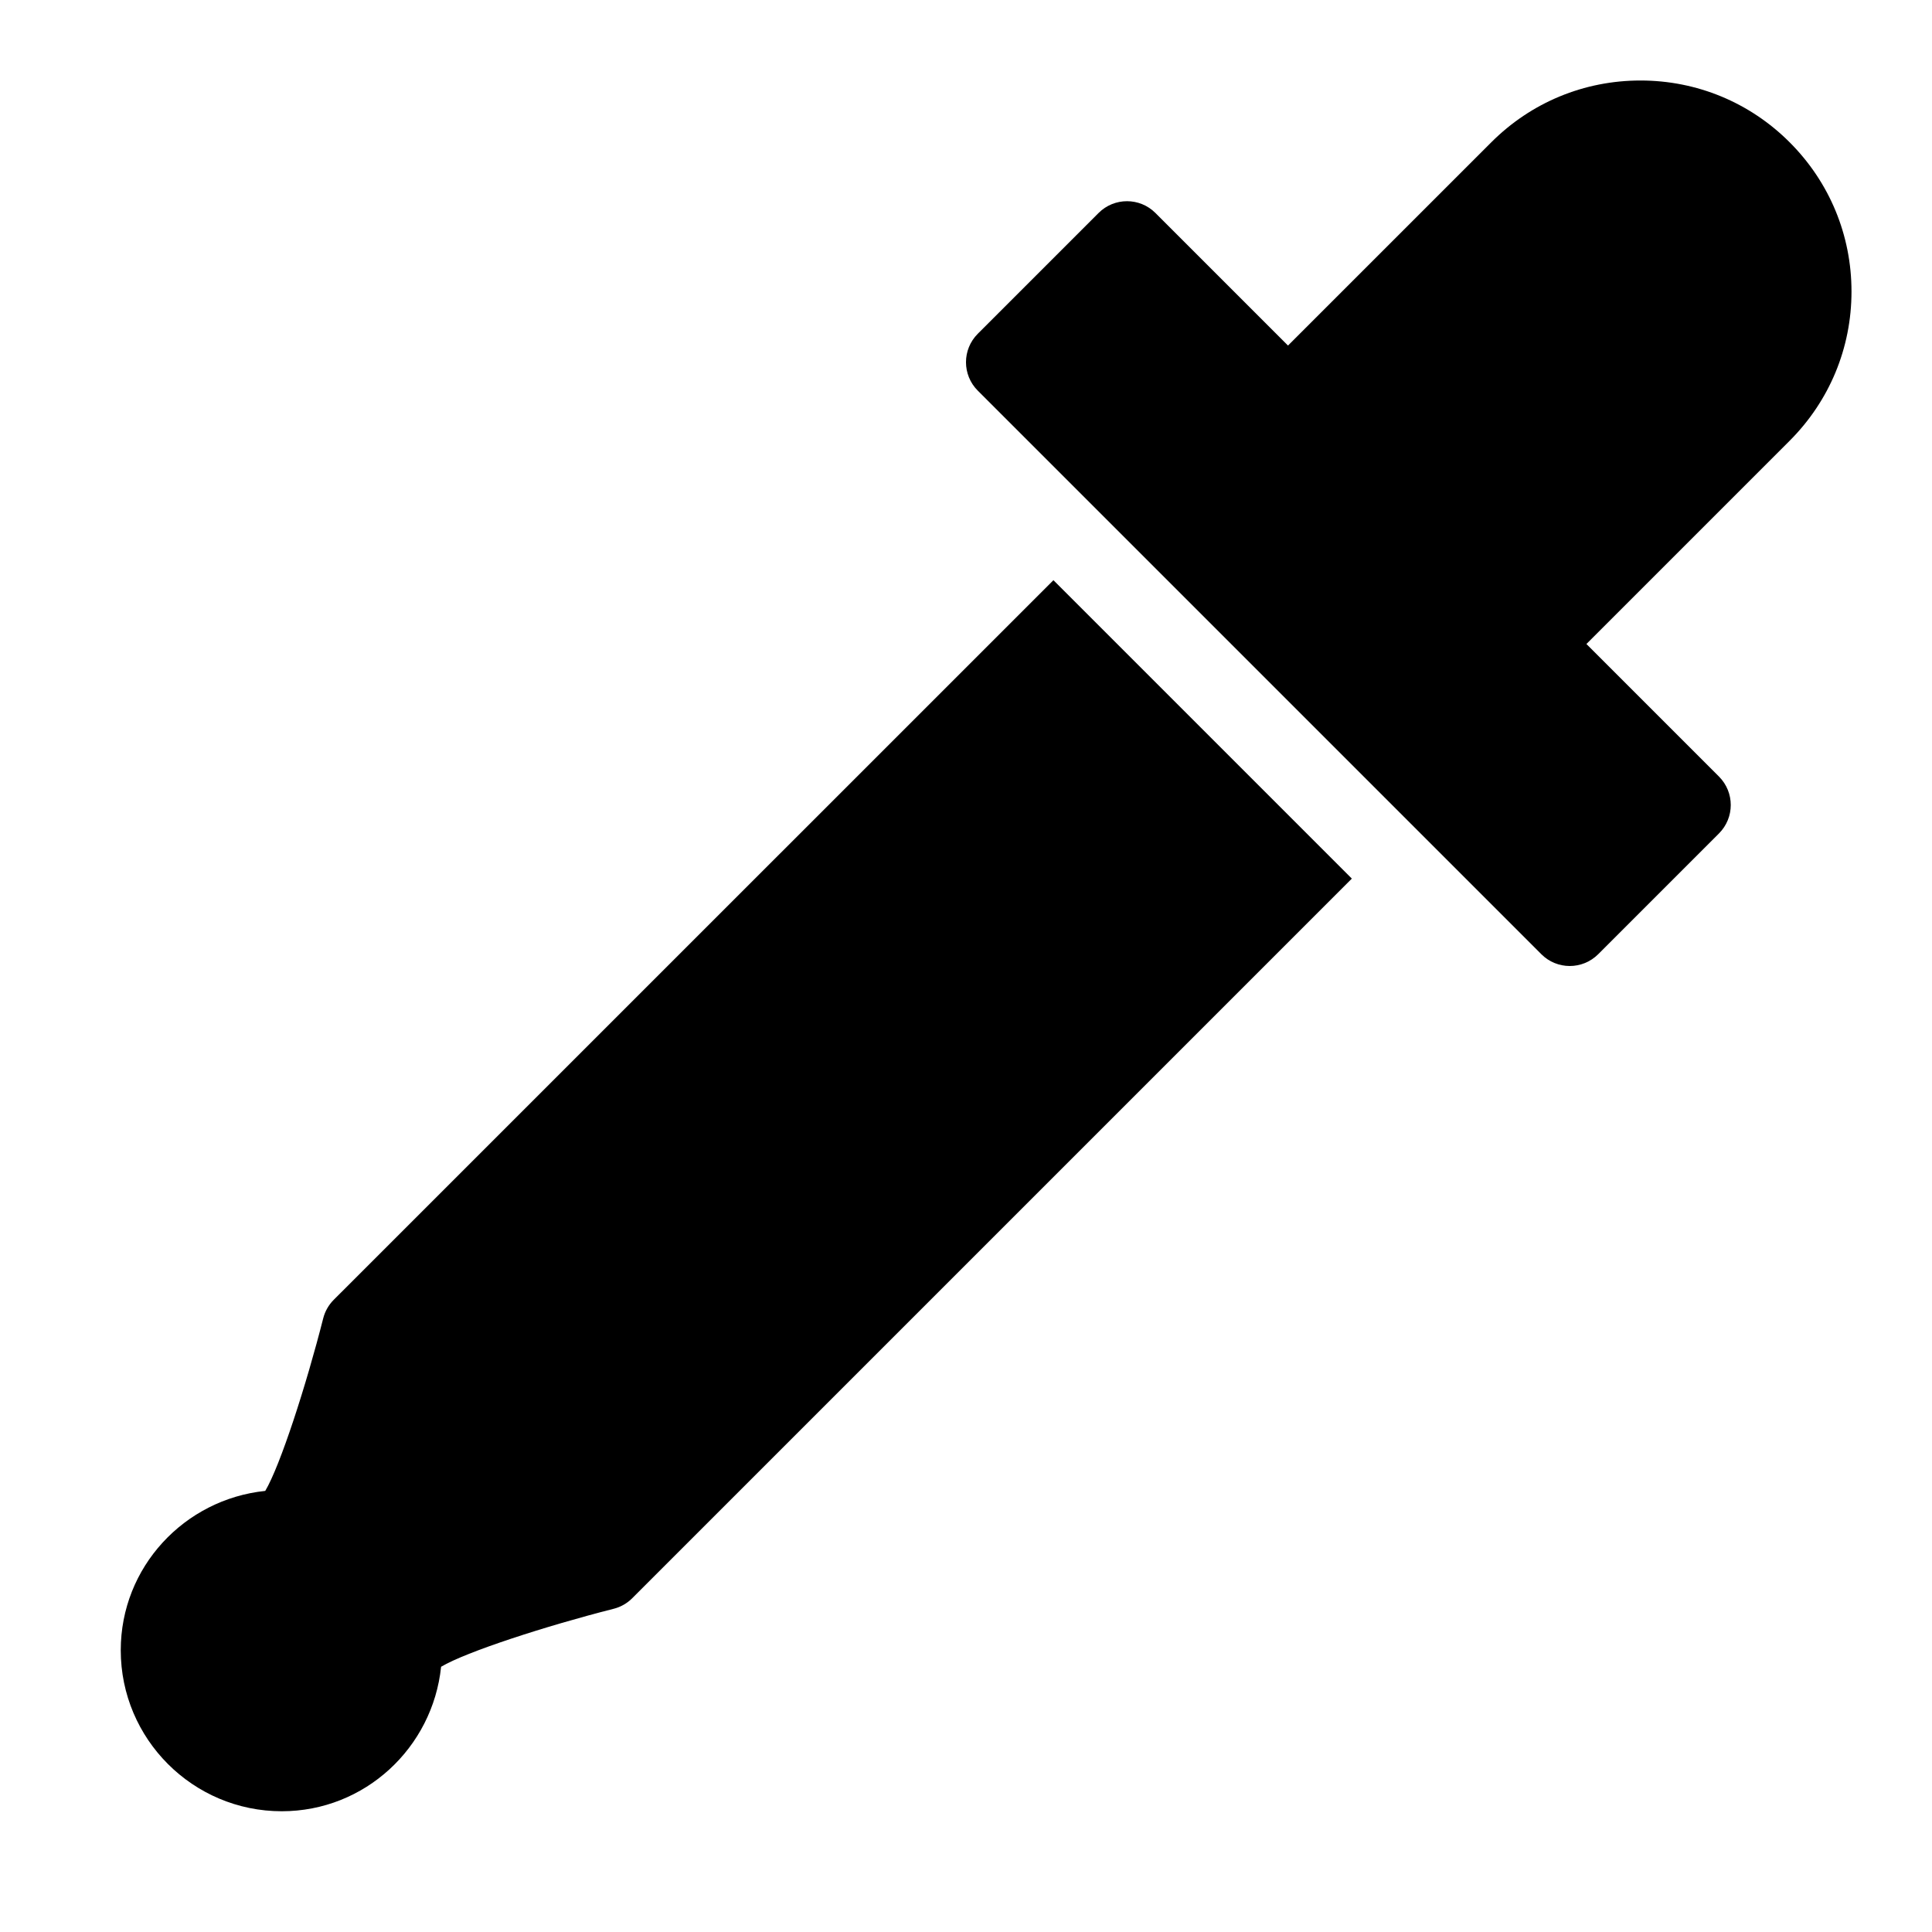 <?xml version="1.0" encoding="utf-8"?>
<!-- Generator: Adobe Illustrator 19.2.1, SVG Export Plug-In . SVG Version: 6.00 Build 0)  -->
<!DOCTYPE svg PUBLIC "-//W3C//DTD SVG 1.1//EN" "http://www.w3.org/Graphics/SVG/1.1/DTD/svg11.dtd">
<svg version="1.1" id="Layer_1" xmlns="http://www.w3.org/2000/svg" xmlns:xlink="http://www.w3.org/1999/xlink" x="0px" y="0px"
	 width="48px" height="48px" viewBox="0 0 48 48" enable-background="new 0 0 48 48" xml:space="preserve">
<path d="M10.959,41.41c0.624-0.371,2.615-1.016,4.287-1.44c0.175-0.044,0.334-0.135,0.461-0.262l17.879-17.879l-7.414-7.414
	L8.292,32.293c-0.127,0.127-0.218,0.287-0.262,0.461c-0.424,1.671-1.069,3.663-1.44,4.287C4.579,37.25,3,38.935,3,41
	c0,2.206,1.794,4,4,4C9.065,45,10.75,43.421,10.959,41.41z"/>
<path d="M46,7.243c0-1.4-0.546-2.717-1.536-3.707C43.474,2.545,42.157,2,40.757,2c-1.4,0-2.717,0.545-3.707,1.536L32,8.585
	l-3.293-3.293c-0.391-0.391-1.023-0.391-1.414,0l-3,3c-0.391,0.391-0.391,1.023,0,1.414l14,14C38.488,23.902,38.744,24,39,24
	s0.512-0.098,0.707-0.293l3-3c0.391-0.391,0.391-1.023,0-1.414l-3.293-3.293l5.05-5.05C45.454,9.959,46,8.643,46,7.243z"/>
</svg>
